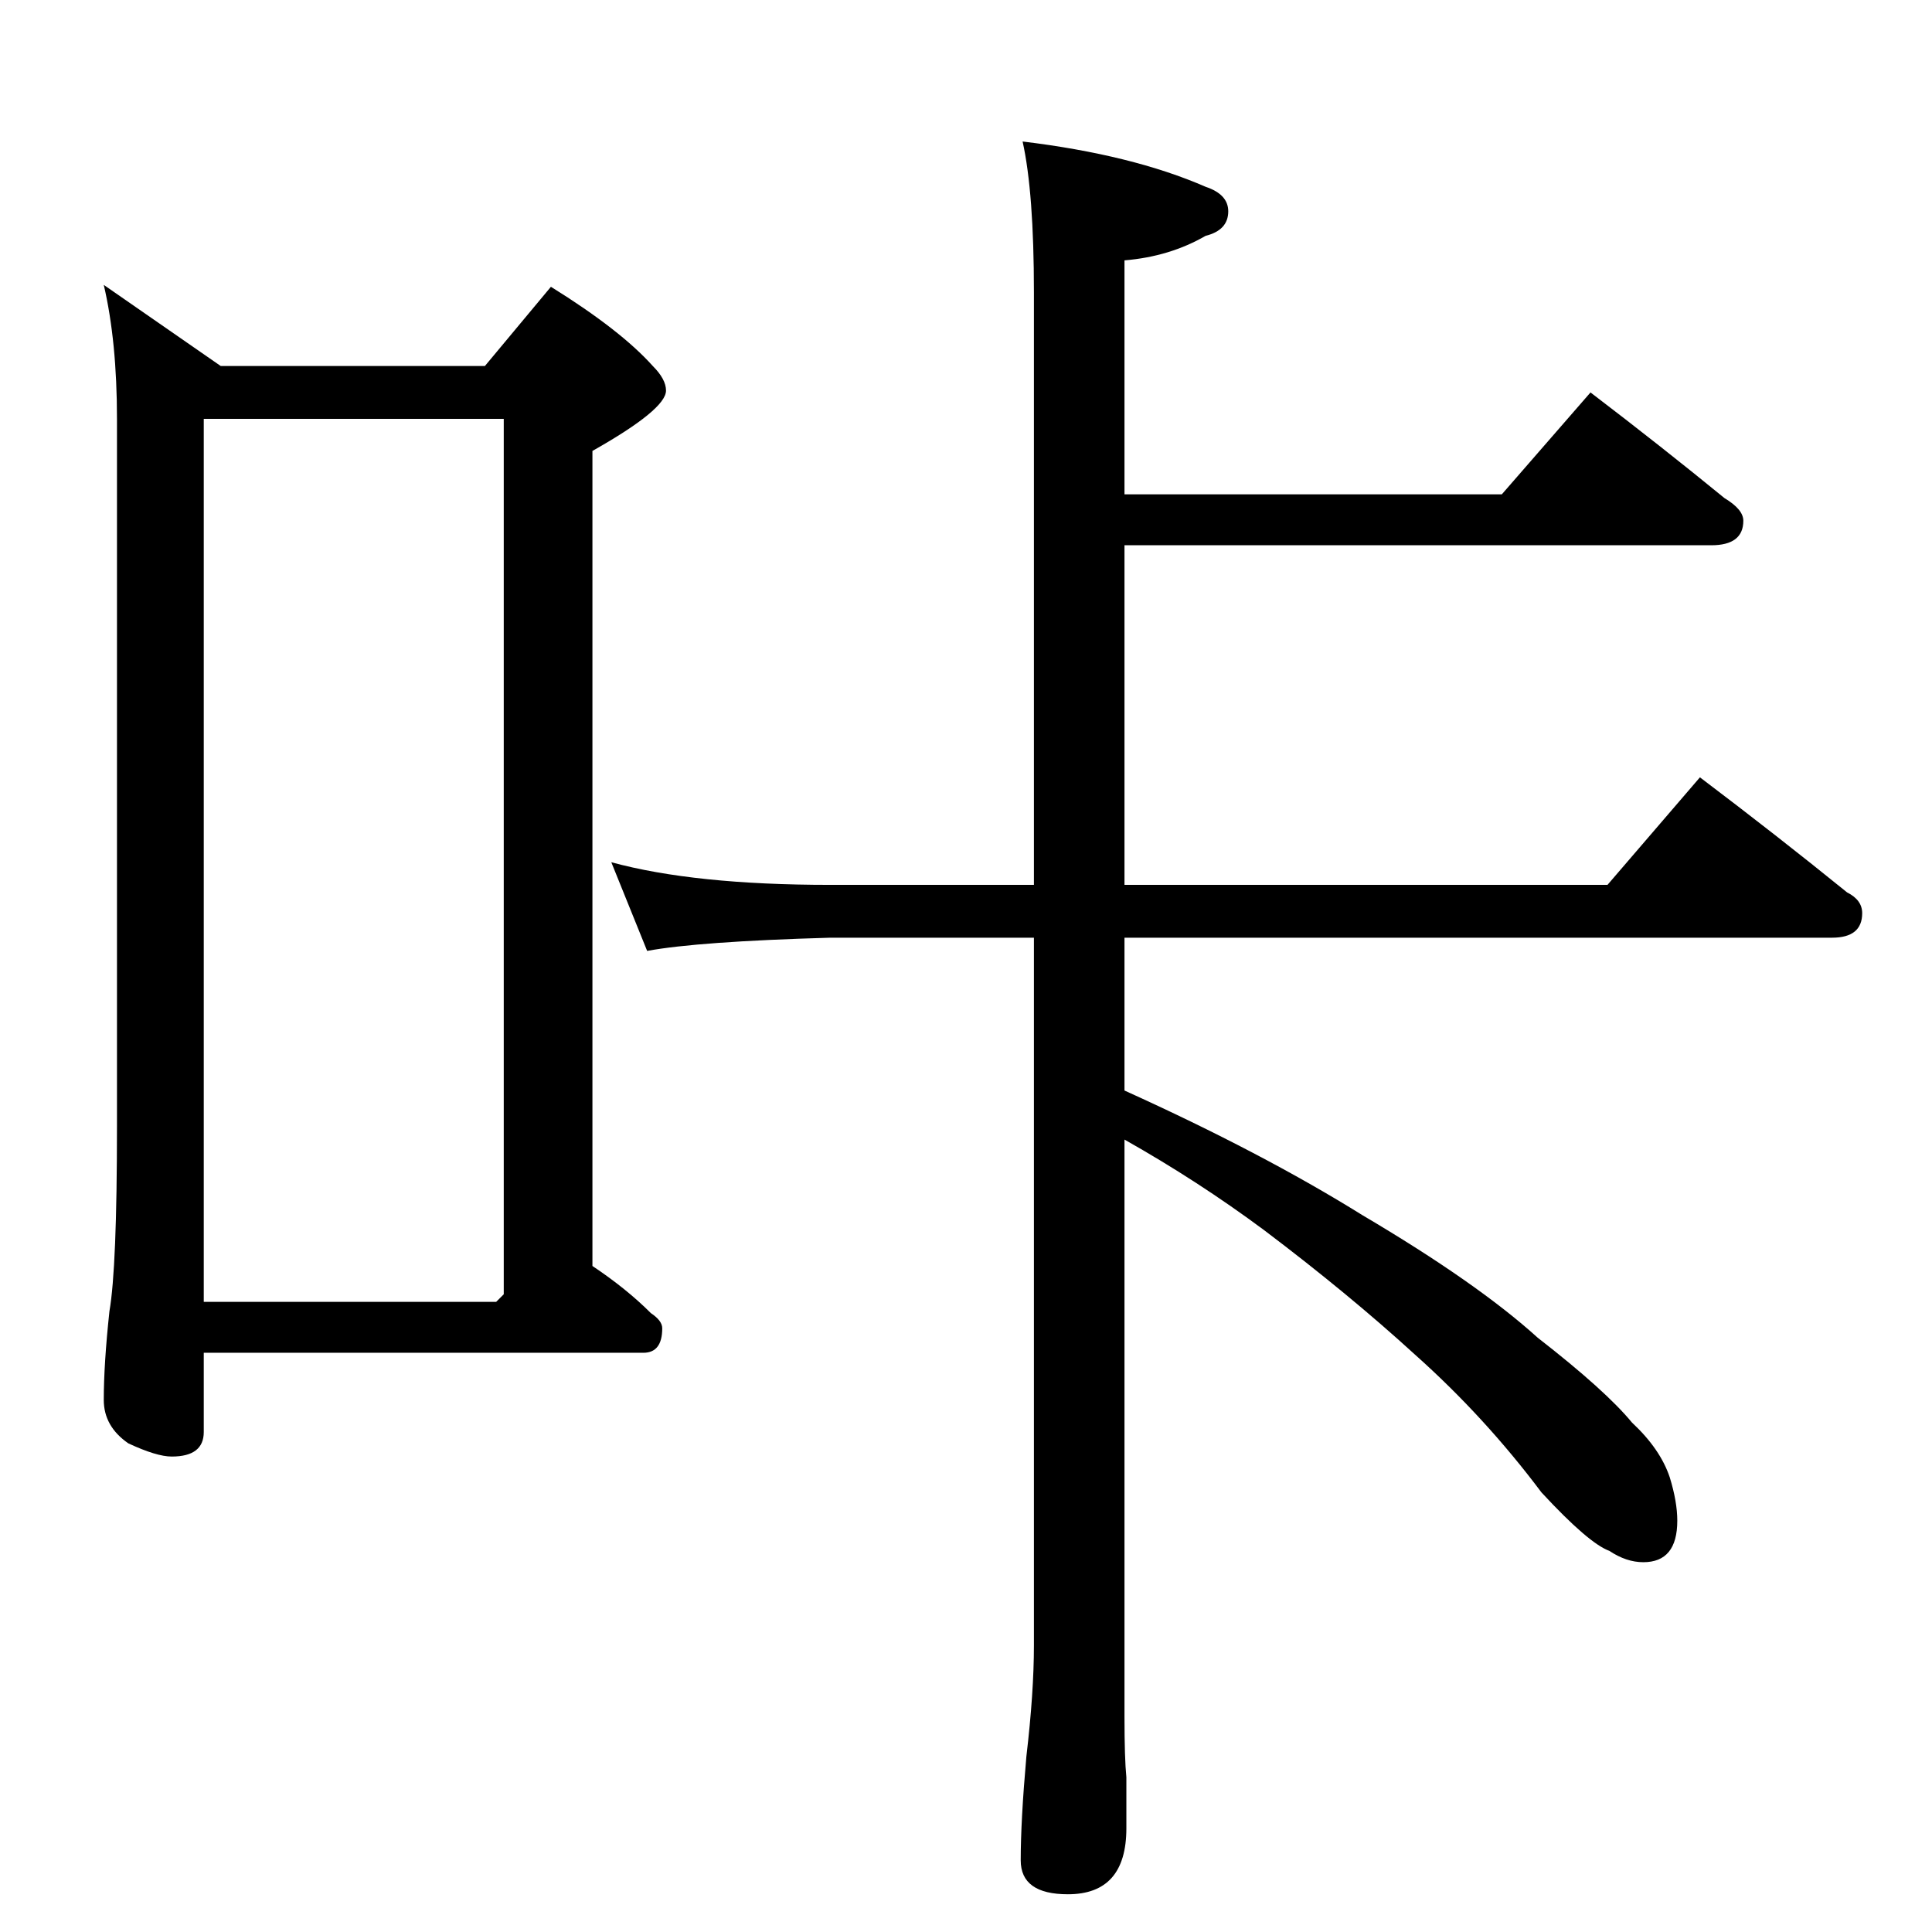 <?xml version="1.0" standalone="no"?>
<!DOCTYPE svg PUBLIC "-//W3C//DTD SVG 1.1//EN" "http://www.w3.org/Graphics/SVG/1.1/DTD/svg11.dtd" >
<svg xmlns="http://www.w3.org/2000/svg" xmlns:xlink="http://www.w3.org/1999/xlink" version="1.1" viewBox="0 -204 1024 1024">
  <g transform="matrix(1 0 0 -1 0 820)">
   <path fill="currentColor"
d="M55 873l62 -43h140l35 42q37 -23 54 -42q7 -7 7 -13q0 -10 -39 -32v-432q18 -12 31 -25q6 -4 6 -8q0 -13 -10 -13h-233v-42q0 -13 -17 -13q-8 0 -23 7q-13 9 -13 23q0 19 3 47q4 23 4 98v375q0 41 -7 71zM108 334h155l4 4v464h-159v-468zM542 949q58 -7 97 -24
q12 -4 12 -13q0 -10 -12 -13q-19 -11 -43 -13v-124h200l47 54q38 -29 71 -56q10 -6 10 -12q0 -13 -17 -13h-311v-180h256l49 57q41 -31 78 -61q8 -4 8 -11q0 -13 -16 -13h-375v-81q73 -33 126 -66q61 -36 93 -65q36 -28 50 -45q15 -14 20 -29q4 -13 4 -23q0 -22 -18 -22
q-9 0 -18 6q-11 4 -36 31q-30 40 -67 73q-35 32 -80 66q-35 26 -74 48v-306q0 -22 1 -32v-27q0 -35 -31 -35q-25 0 -25 18q0 21 3 55q4 34 4 59v375h-108q-70 -2 -97 -7l-19 47q44 -12 116 -12h108v314q0 53 -6 80z" />
  </g>

</svg>
